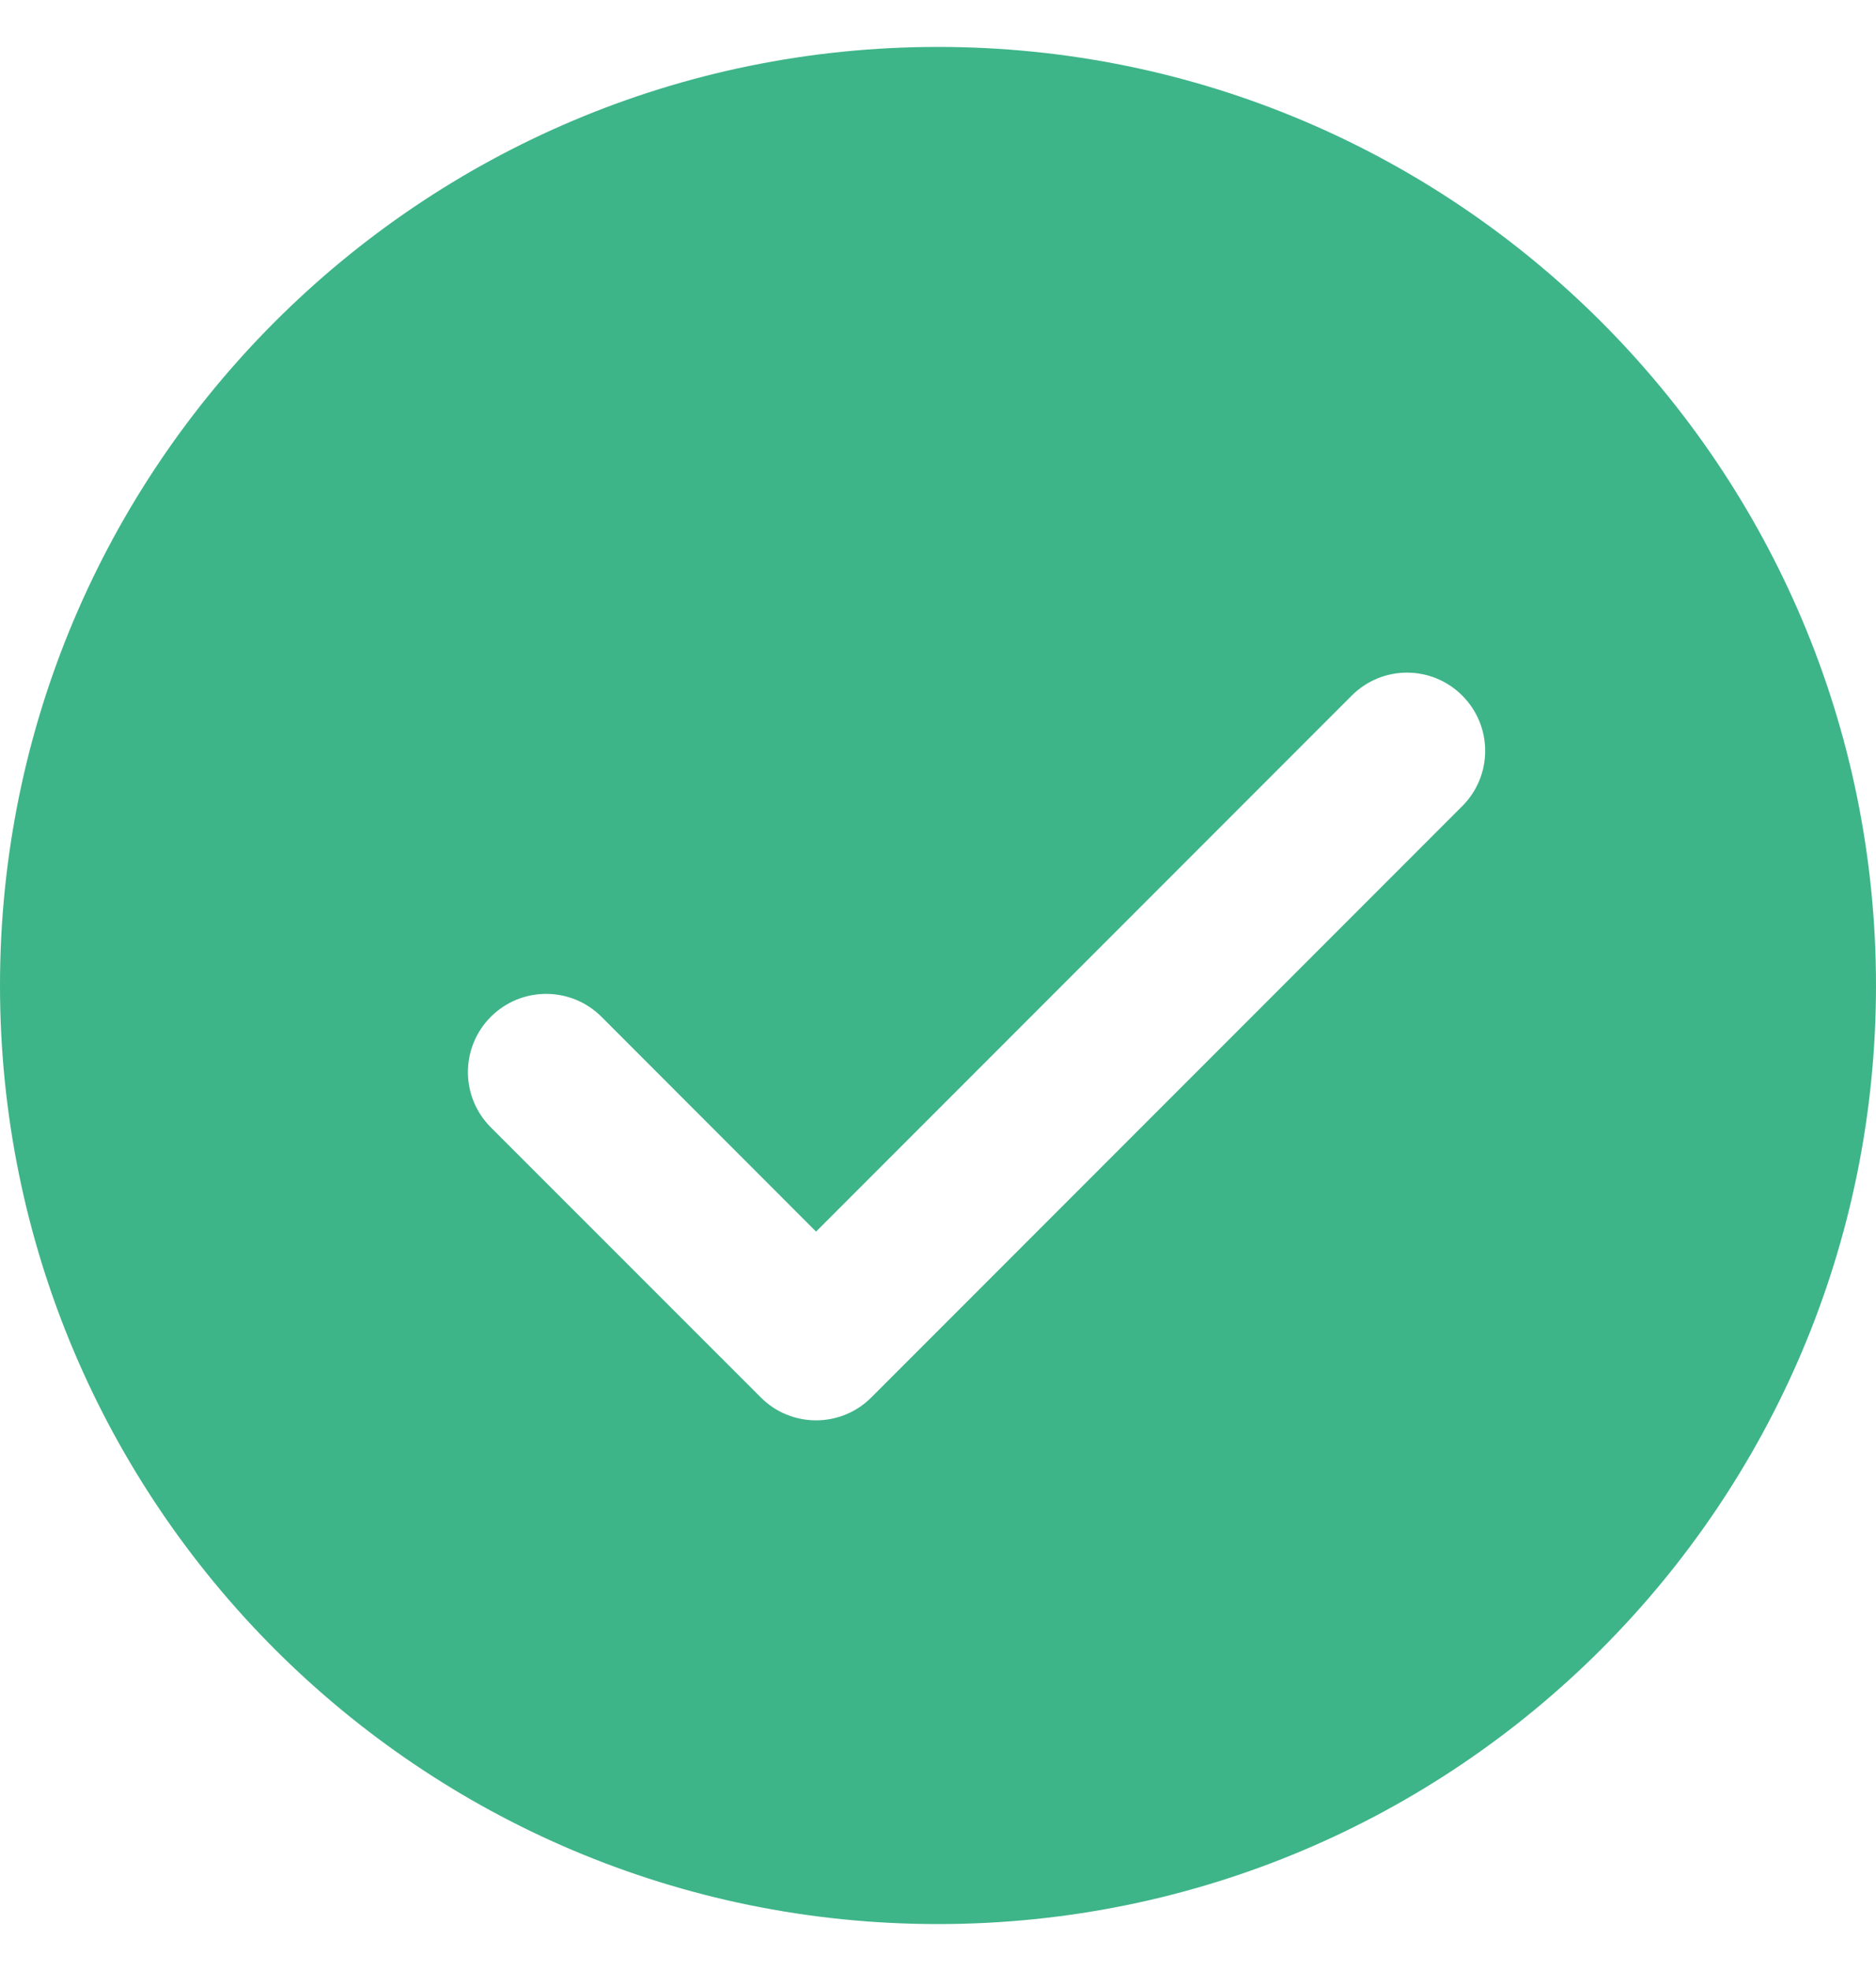 <svg width="20" height="21" viewBox="0 0 20 21" fill="none" xmlns="http://www.w3.org/2000/svg">
<path d="M10 0.5C4.478 0.5 0 4.978 0 10.5C0 16.023 4.478 20.5 10 20.5C15.523 20.5 20 16.023 20 10.5C20 4.978 15.523 0.5 10 0.5ZM15.589 8.589L9.289 14.889C9.133 15.046 8.921 15.133 8.7 15.133C8.479 15.133 8.267 15.046 8.111 14.889L5.233 12.012C4.907 11.686 4.907 11.159 5.233 10.833C5.559 10.508 6.086 10.508 6.412 10.833L8.7 13.122L14.411 7.411C14.737 7.085 15.263 7.085 15.589 7.411C15.915 7.737 15.915 8.263 15.589 8.589Z" fill="#3EB489"/>
</svg>
